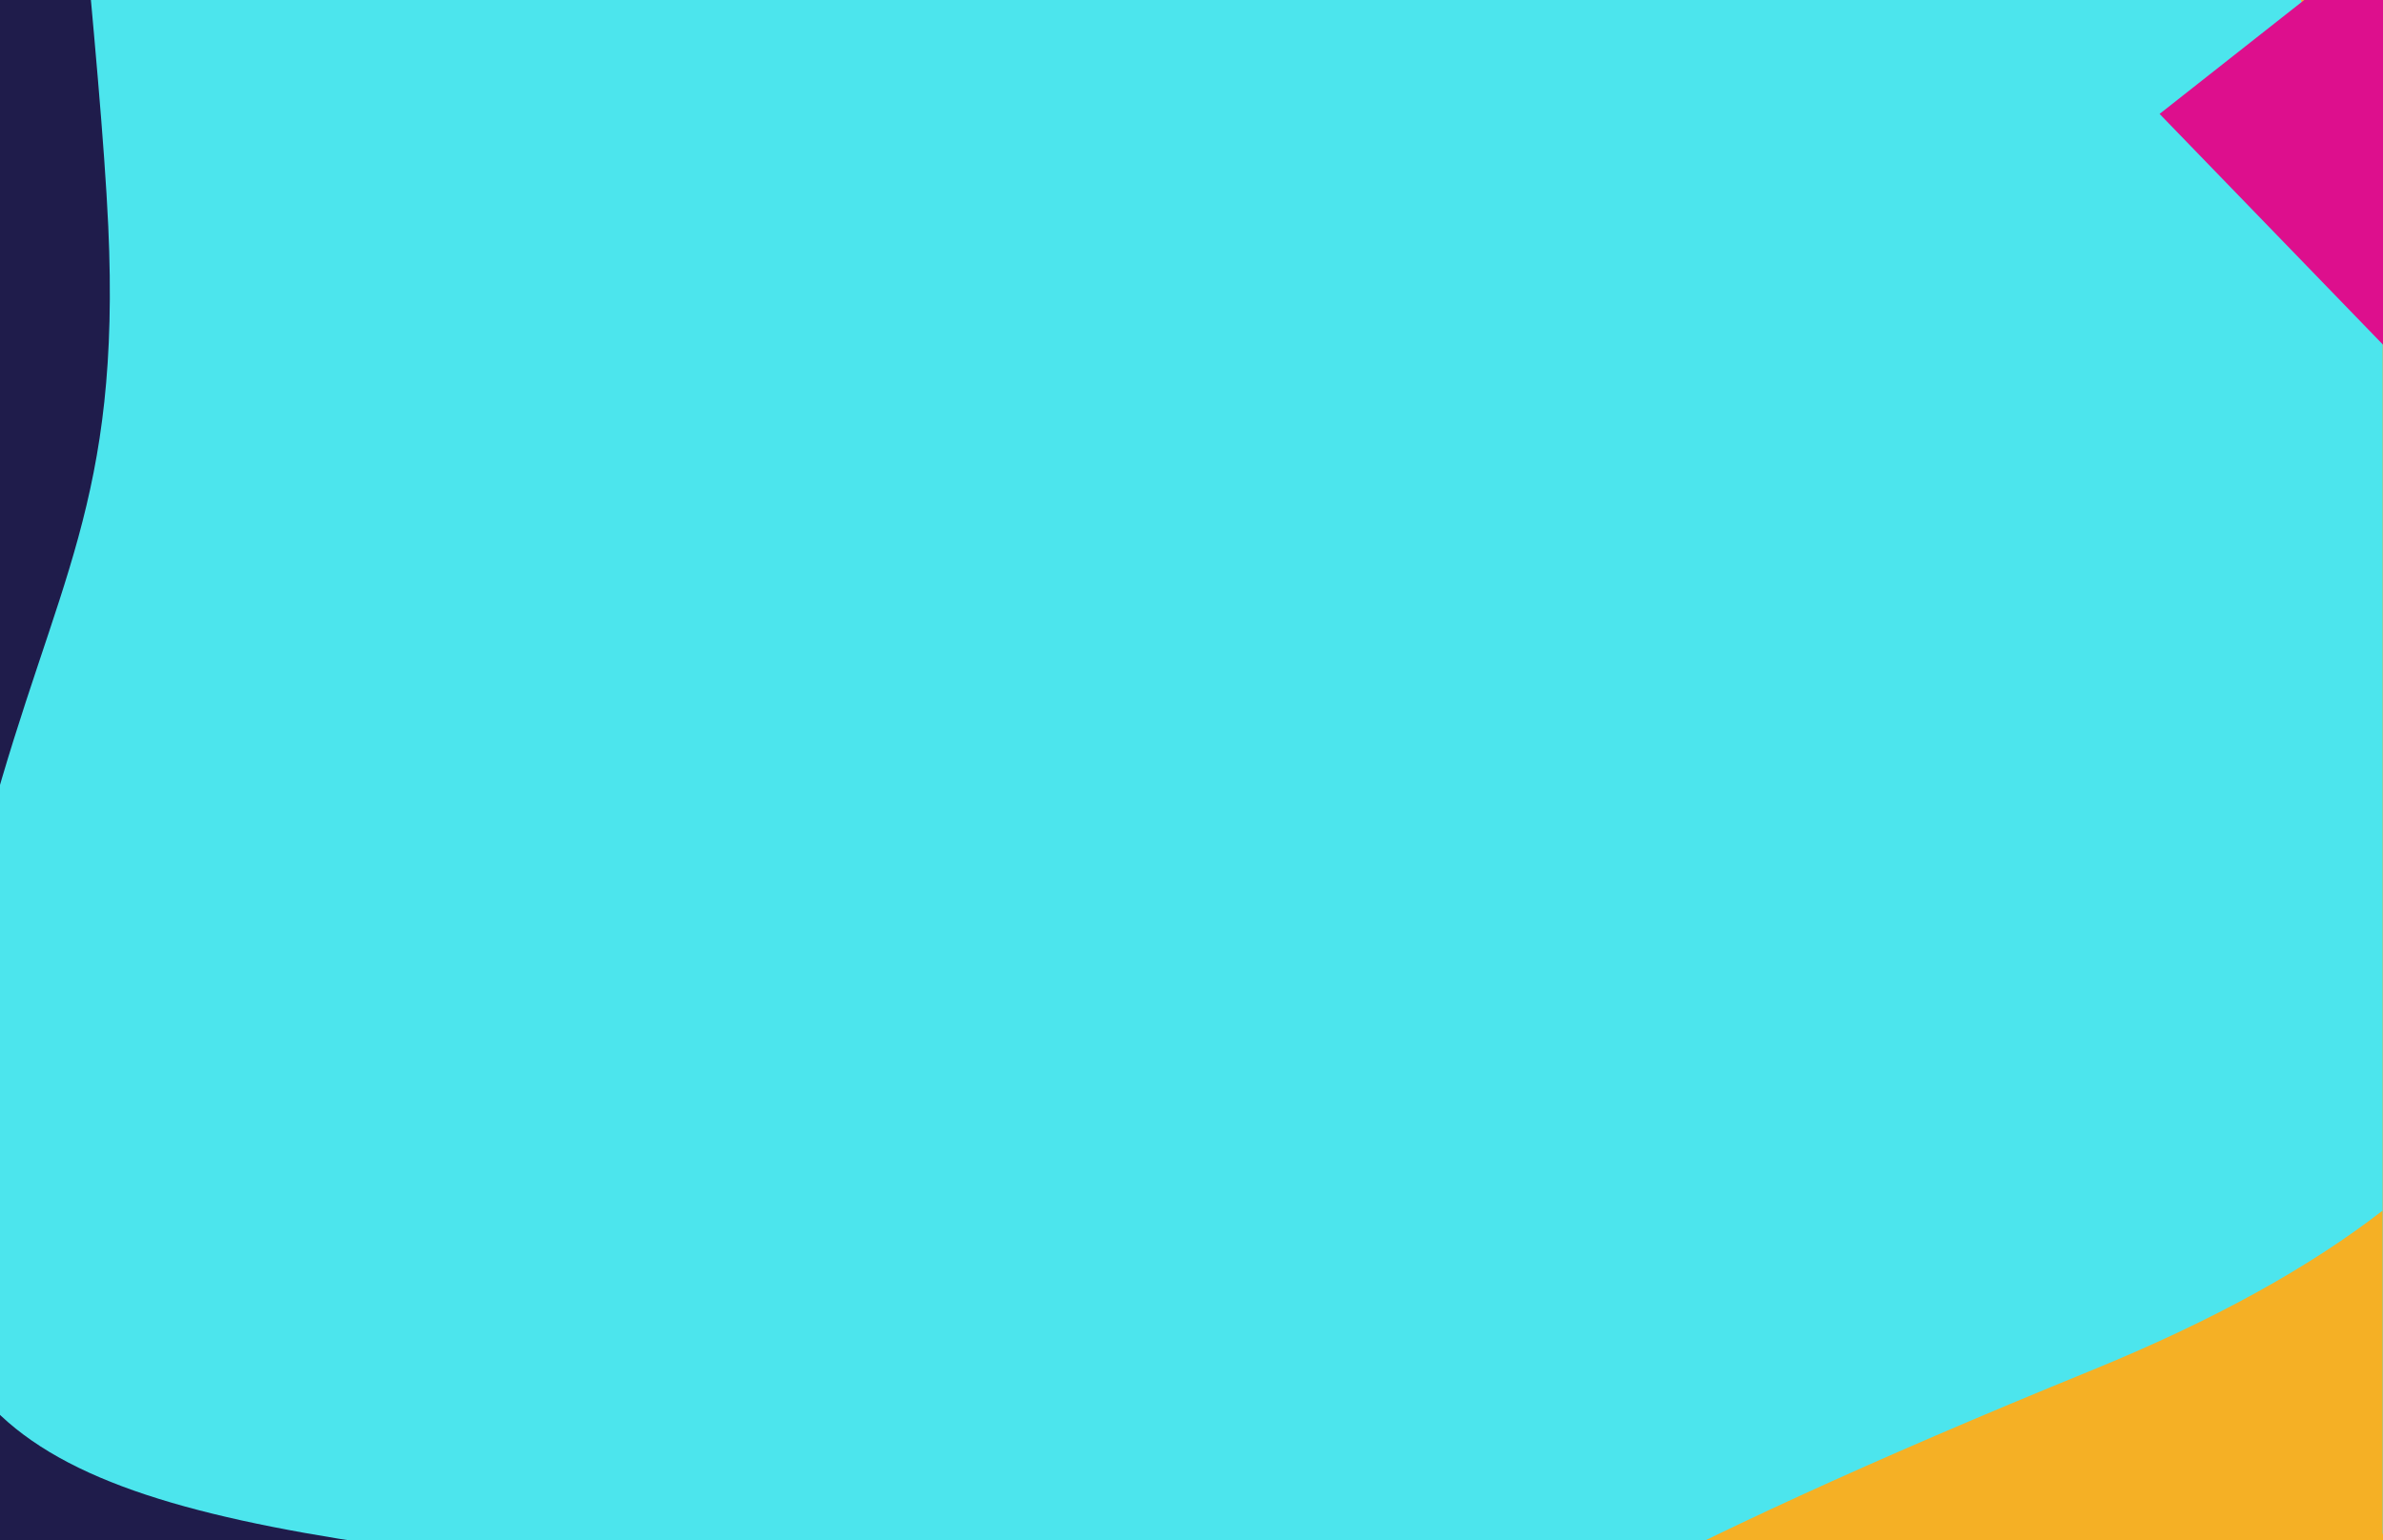 <svg preserveAspectRatio="none" width="1728" height="1117" viewBox="0 0 1728 1117" fill="none" xmlns="http://www.w3.org/2000/svg">
<g clip-path="url(#clip0_176_42)">
<rect width="1728" height="3351" transform="translate(0 -2234)" fill="#4CE5ED"/>
<path d="M1727.76 878.025V1112C1775.34 1300.67 221 1523 1516.5 994C1605.81 957.534 1675.07 918.878 1727.76 878.025V145.297C1631.94 -78.064 1534.86 -330.529 1599 -612.5C1732.2 -1198.1 1462.68 -1937.5 1311.26 -2234H1727.76V145.297C1854.12 439.84 1978.3 683.774 1727.76 878.025Z" fill="#F5B025"/>
<path d="M-8.7738e-05 -1636C42.395 -1548.15 111.682 -1308.33 49.667 -1051.87C-27.851 -731.305 67.609 -72.5 78.5 164C87.72 364.218 40.137 421.5 -7.695 596.5L-9.145 1016.9C40.526 1071.64 131.097 1099.13 271 1120H-9.5L-9.145 1016.9C-76.104 943.118 -68.736 819.822 -7.695 596.5L-8.7738e-05 -1636Z" fill="#1F1C4B"/>
<path d="M1566 82.614L1728 -45V250L1566 82.614Z" fill="#DD0F8D"/>
</g>
<defs>
<clipPath id="clip0_176_42">
<rect width="1728" height="3351" fill="white" transform="translate(0 -2234)"/>
</clipPath>
</defs>
</svg>
